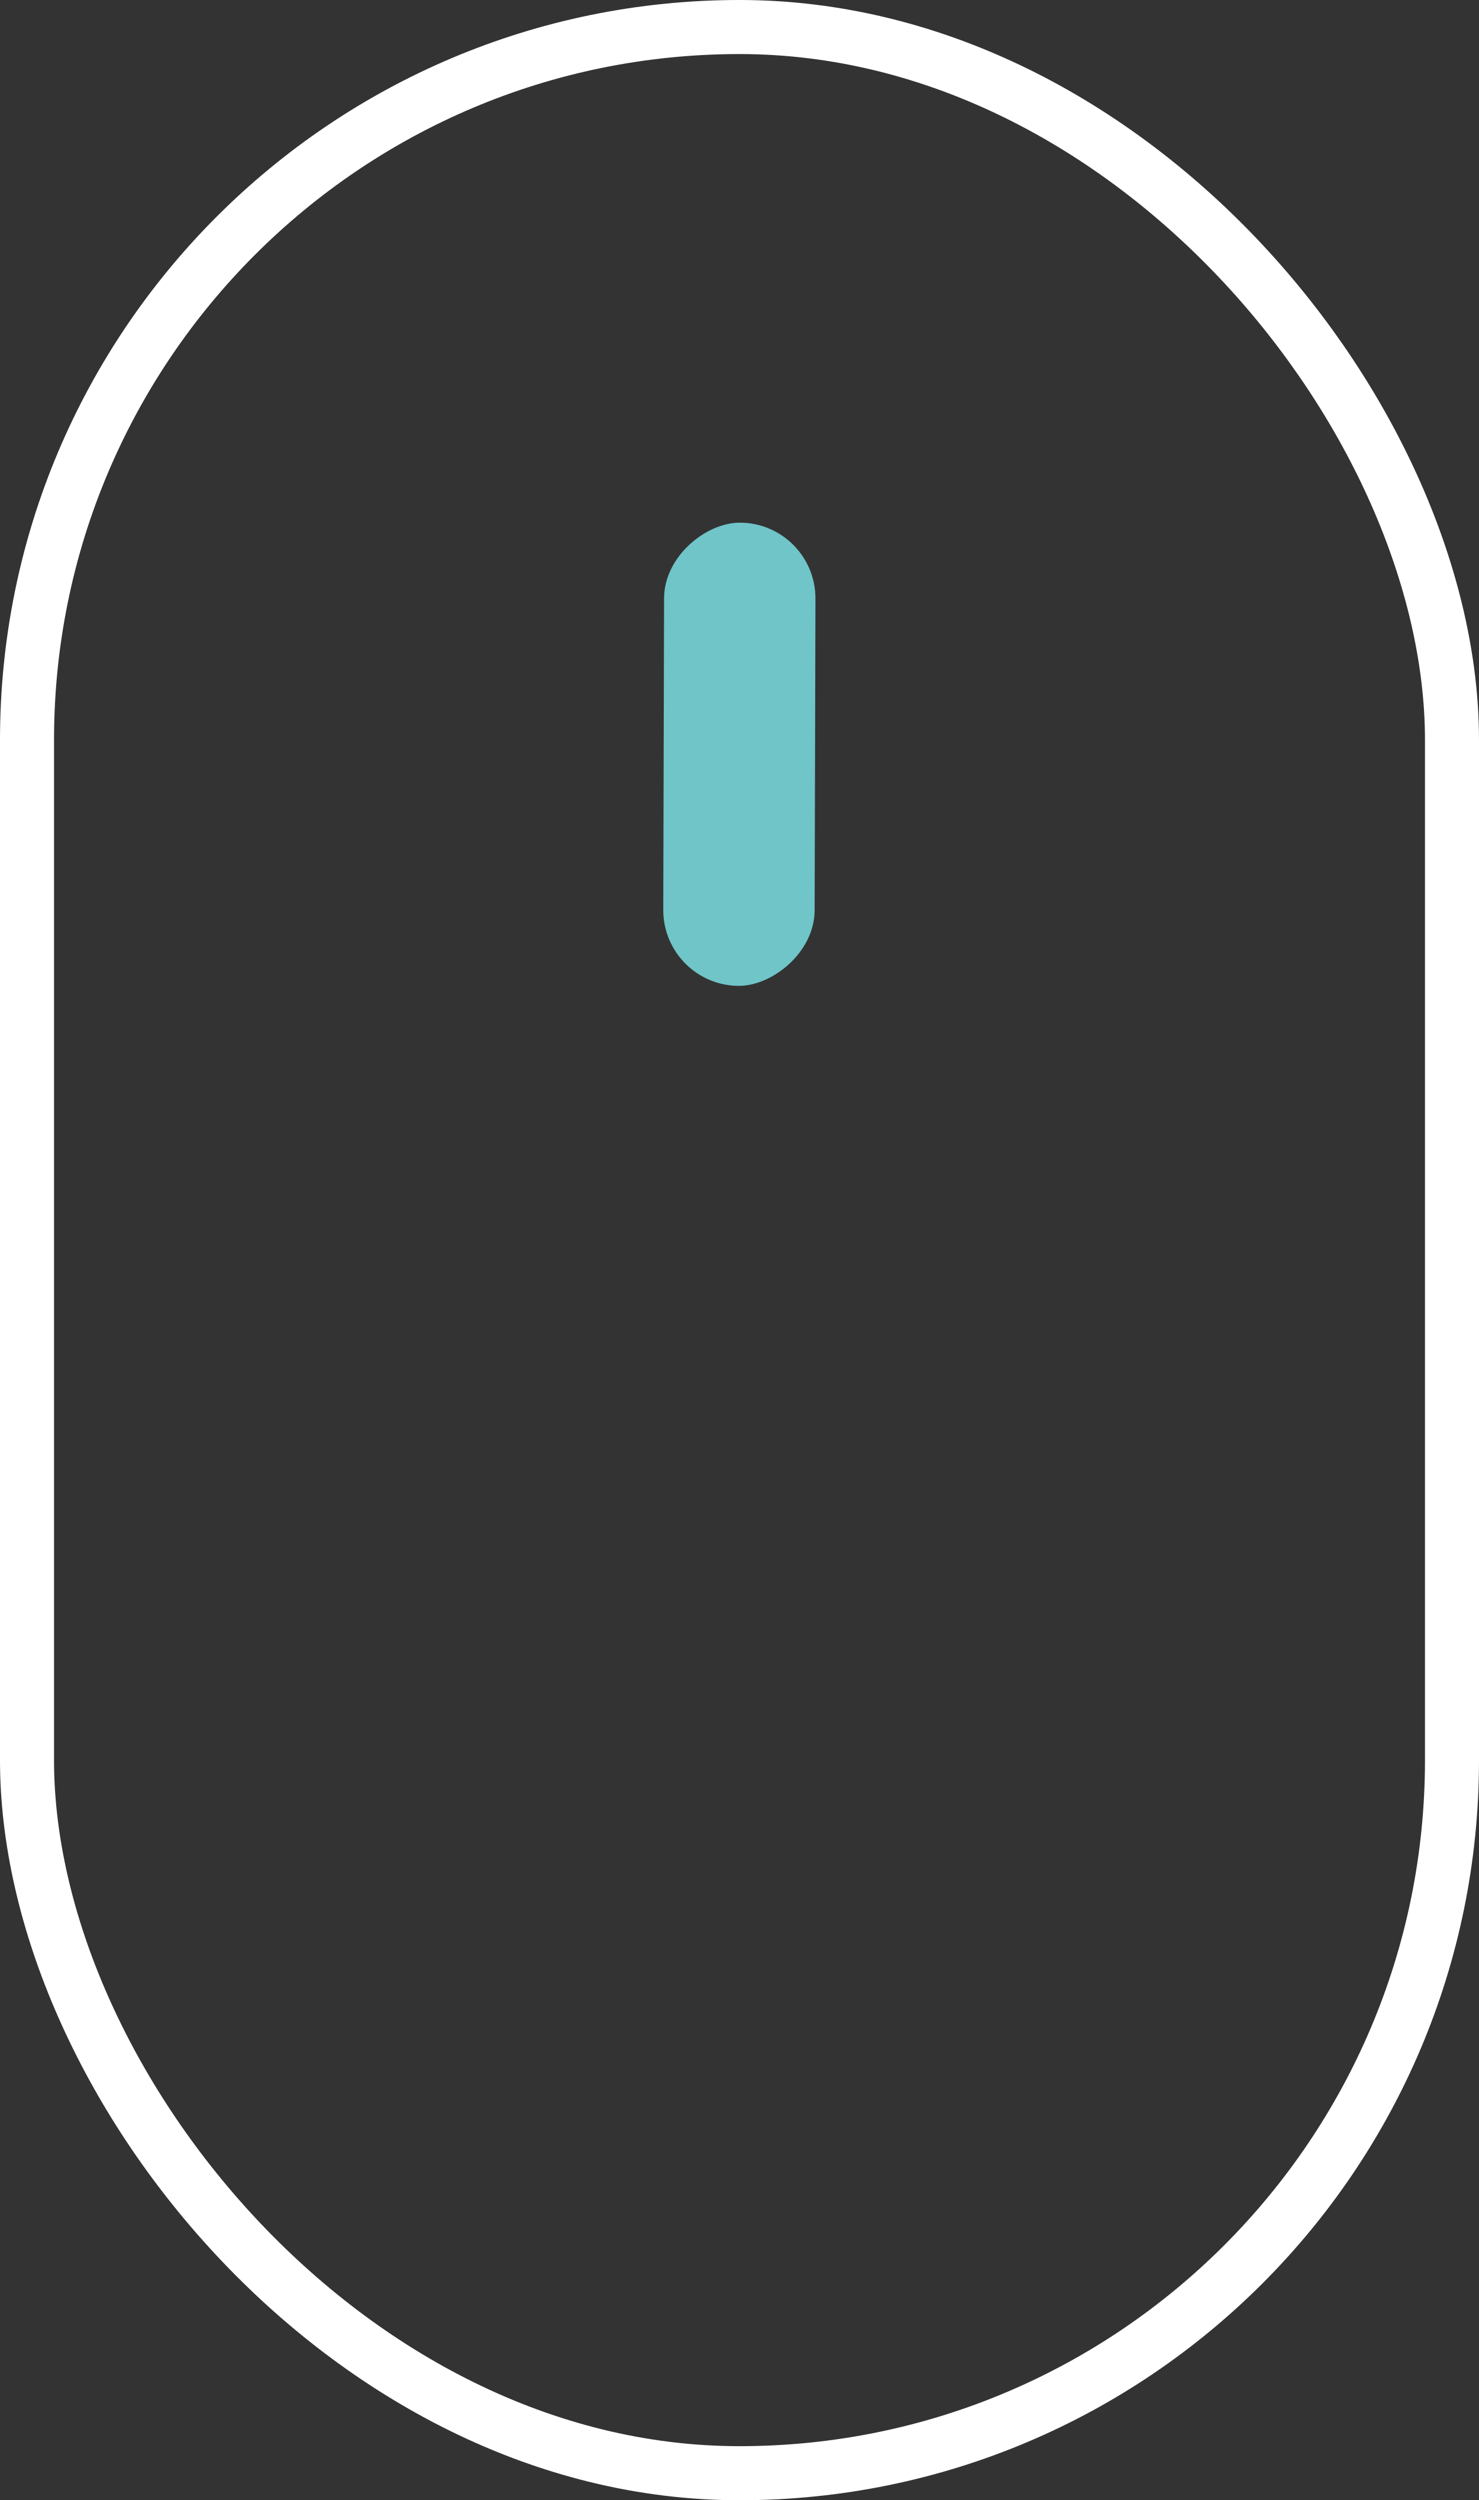 <svg id="Mouse" xmlns="http://www.w3.org/2000/svg" viewBox="0 0 136.88 231.24"><rect x="0" y="0" width="136.88" height="231.24" fill="#333333" stroke="none"/><defs><style>.cls-1{fill:none;stroke:#fff;stroke-miterlimit:10;stroke-width:5px;}.cls-2{fill:#6fc5c8;}</style></defs><rect id="MouseOutline" class="cls-1" x="2.5" y="2.5" width="131.88" height="226.24" rx="65.94"/><rect id="MouseMiddle" class="cls-2" x="86.42" y="95.64" width="42.84" height="14.01" rx="7.01" transform="translate(-34.5 177.33) rotate(-89.85)"/></svg>